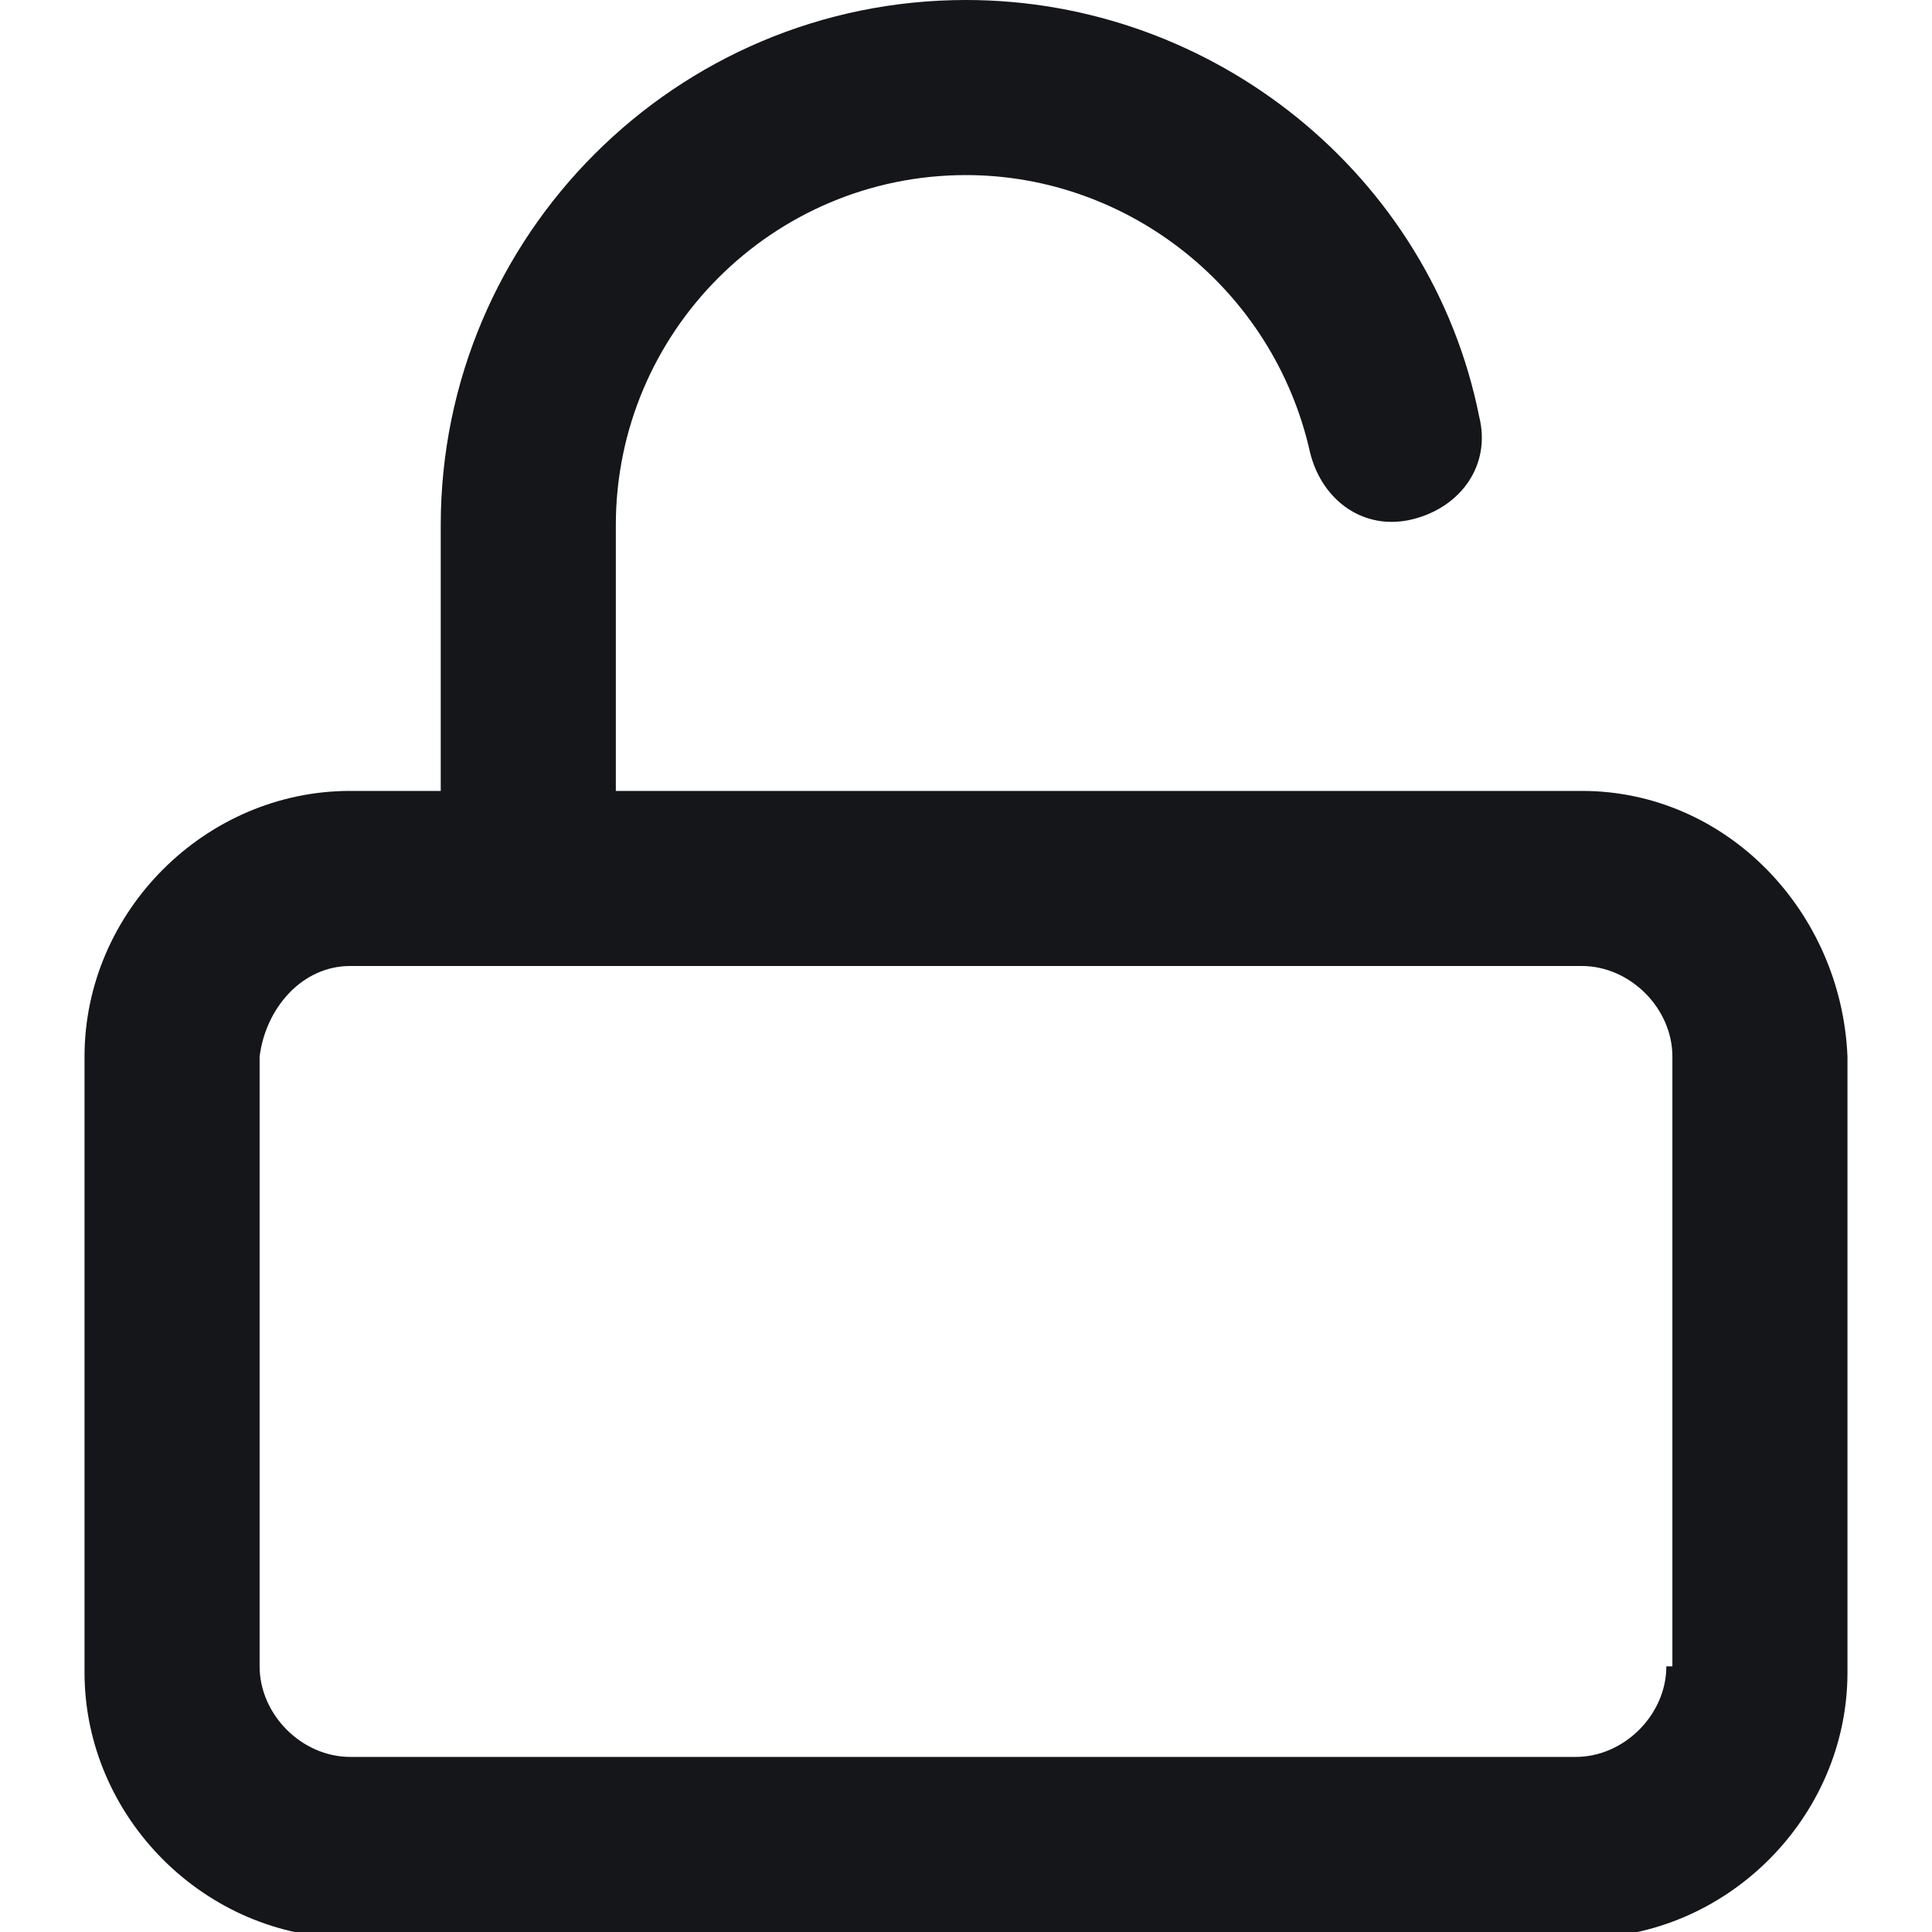 <svg enable-background="new 0 0 32 32" viewBox="0 0 32 32" xmlns="http://www.w3.org/2000/svg"><path clip-rule="evenodd" d="m27.6 27.6c0 .8-.7 1.5-1.5 1.5h-20.3c-.8 0-1.5-.7-1.5-1.5v-10.1c.1-.8.7-1.5 1.5-1.5h20.4c.8 0 1.5.7 1.5 1.5v10.1zm-1.4-14.5h-16v-4.4c0-3.2 2.6-5.8 5.8-5.8 2.7 0 5.1 1.9 5.7 4.6.2.8.9 1.3 1.7 1.1s1.3-.9 1.1-1.7c-.8-4-4.4-6.9-8.5-6.9-4.8 0-8.7 3.9-8.7 8.7v4.4h-1.5c-2.4 0-4.4 2-4.4 4.4v10.2c0 2.4 2 4.4 4.4 4.4h20.4c2.4 0 4.4-2 4.4-4.4v-10.2c-.1-2.4-2-4.4-4.4-4.4z" fill="#151619" fill-rule="evenodd"/></svg>